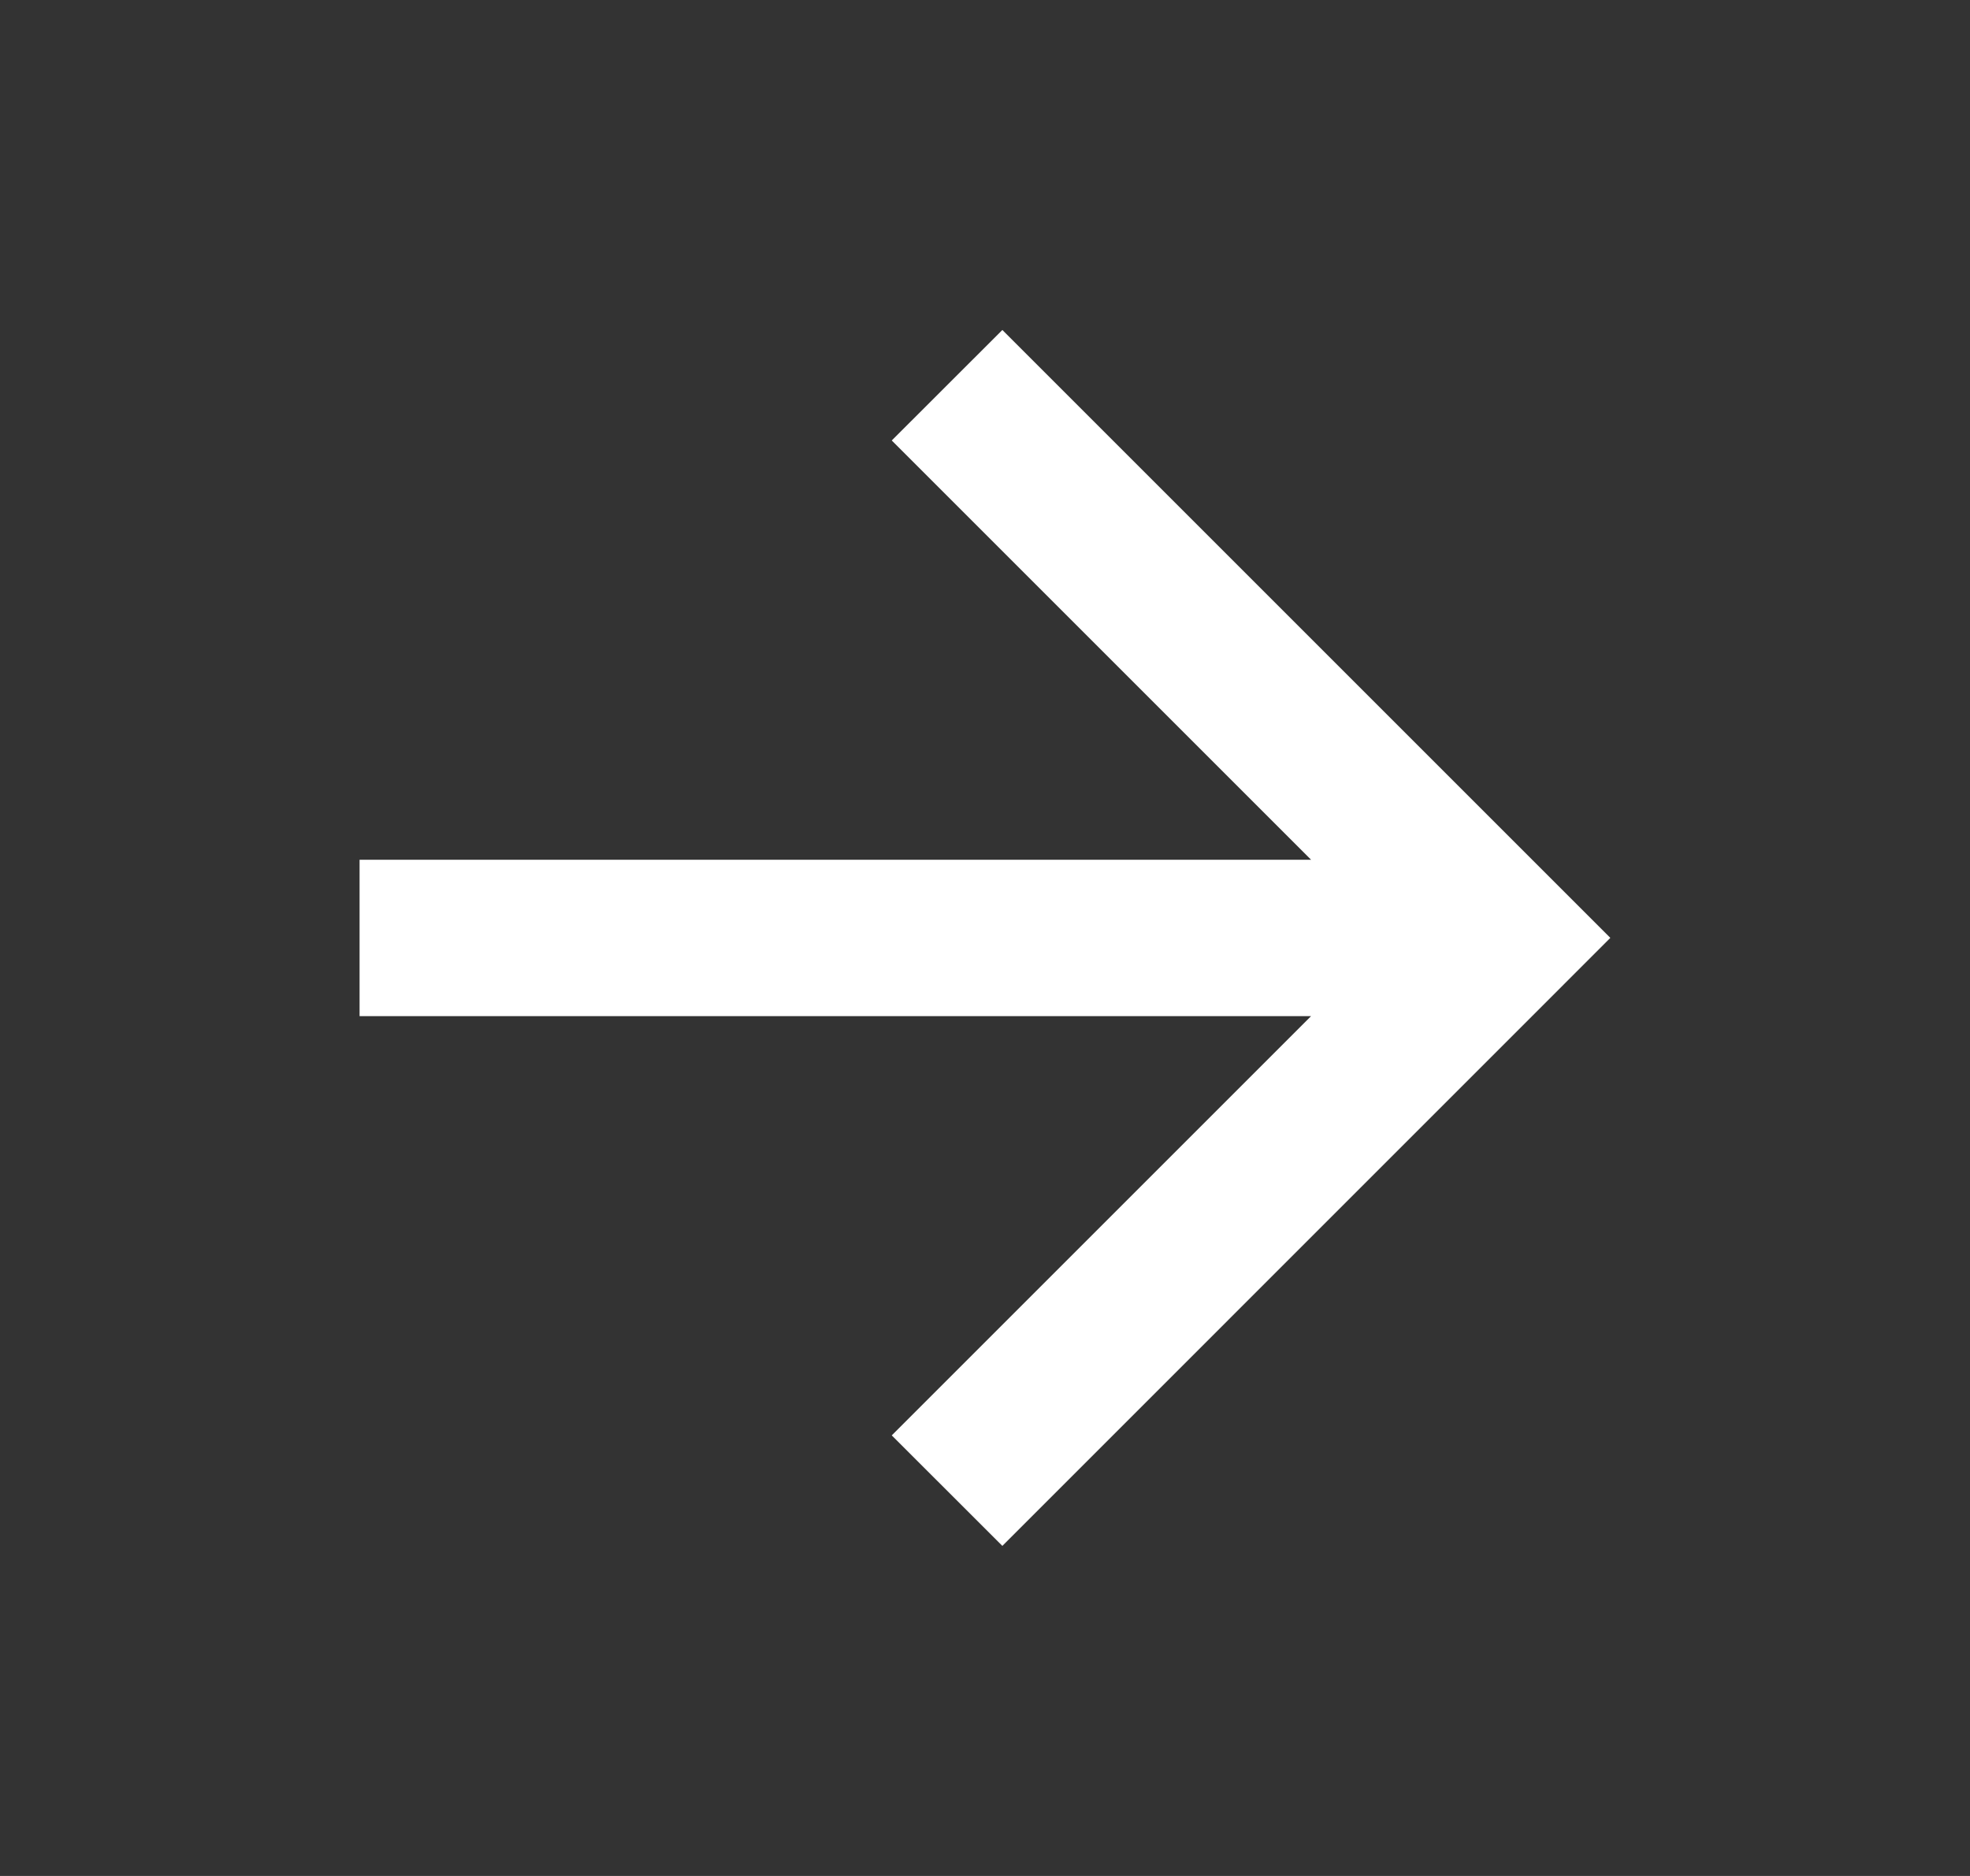 <svg width="21" height="20" viewBox="0 0 21 20" fill="none" xmlns="http://www.w3.org/2000/svg">
<rect x="0" y="0" width="21" height="20" fill="#333333" stroke="none"/>
<path d="M13.976 9.166H3.833V10.833H13.976L9.506 15.303L10.685 16.481L17.166 9.999L10.685 3.518L9.506 4.696L13.976 9.166Z" fill="white"/>
</svg>
